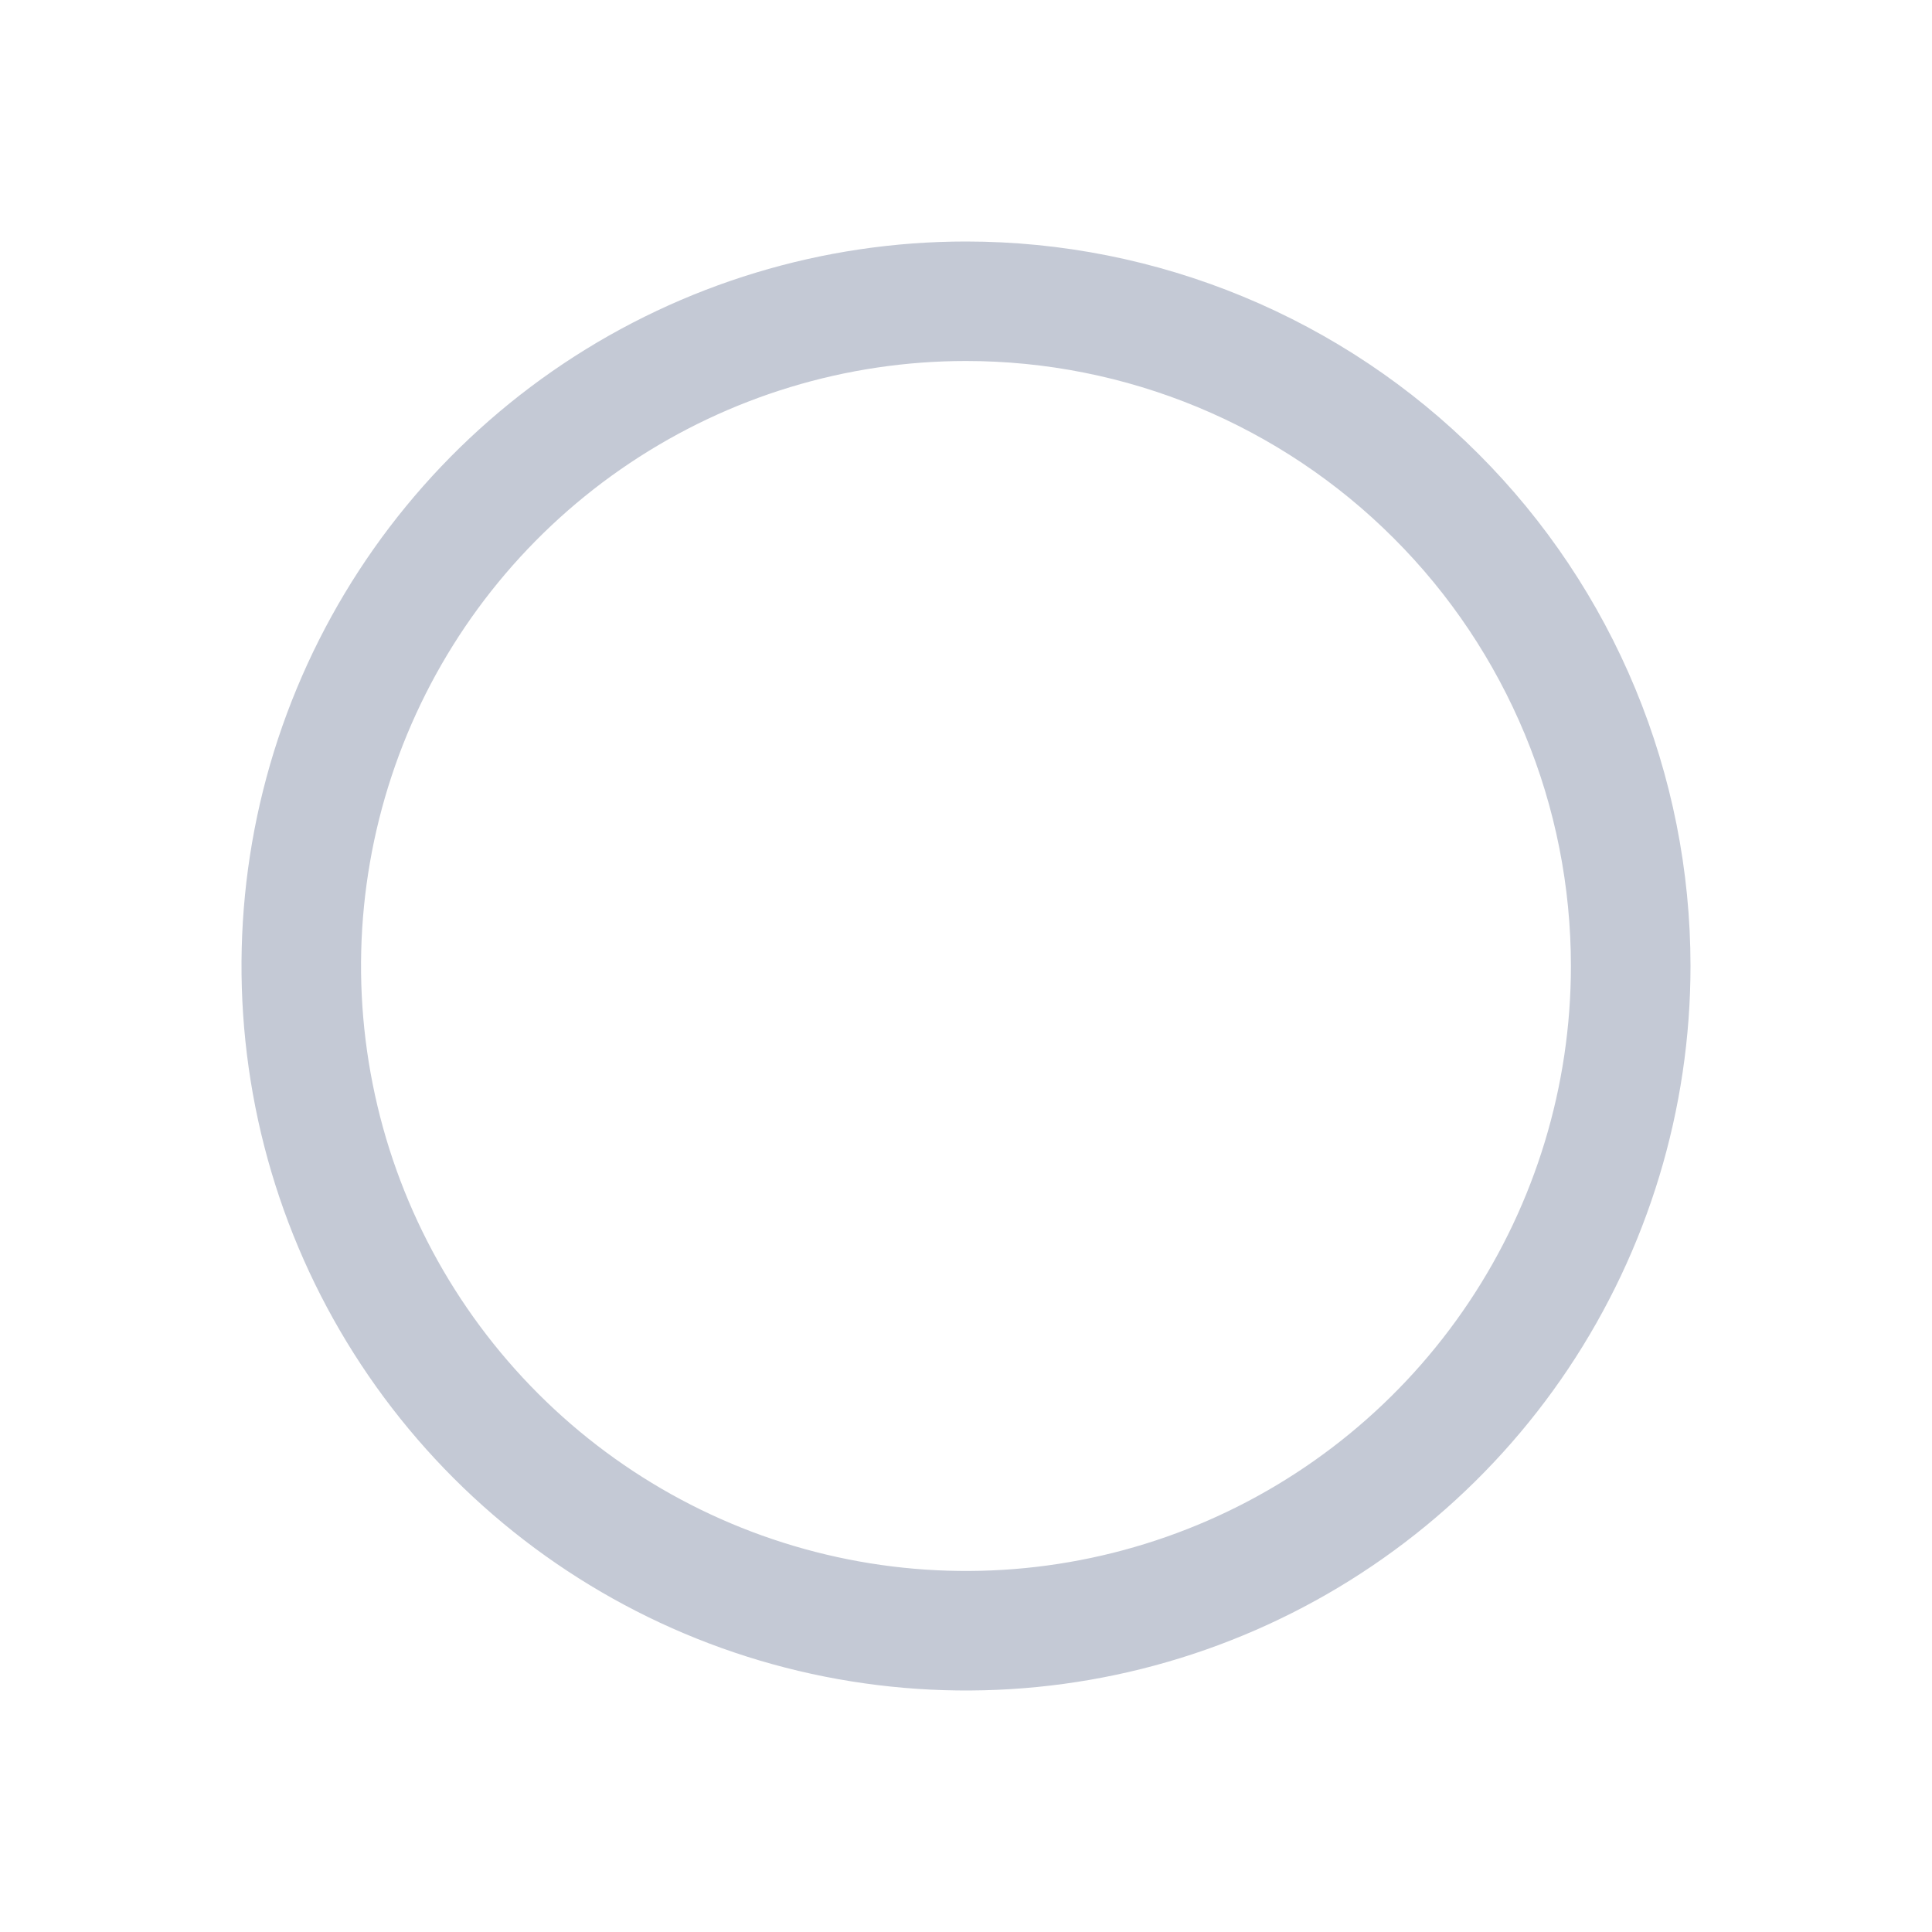 <svg width="20" height="20" viewBox="0 0 20 20" fill="none" xmlns="http://www.w3.org/2000/svg">
  <path fill-rule="evenodd" clip-rule="evenodd"
    d="M16.236 14.167C17.06 12.933 17.5 11.483 17.5 10C17.5 9.015 17.306 8.04 16.929 7.13C16.552 6.22 16 5.393 15.303 4.697C14.607 4 13.78 3.448 12.87 3.071C11.96 2.694 10.985 2.5 10 2.5C8.517 2.5 7.067 2.94 5.833 3.764C4.6 4.588 3.639 5.759 3.071 7.13C2.503 8.5 2.355 10.008 2.644 11.463C2.933 12.918 3.648 14.254 4.697 15.303C5.746 16.352 7.082 17.067 8.537 17.356C9.992 17.645 11.5 17.497 12.87 16.929C14.241 16.361 15.412 15.4 16.236 14.167ZM16.262 10C16.262 9.178 16.101 8.363 15.786 7.603C15.471 6.844 15.01 6.153 14.428 5.572C13.847 4.99 13.156 4.529 12.397 4.214C11.637 3.899 10.822 3.737 10 3.737C8.761 3.737 7.551 4.105 6.521 4.793C5.491 5.481 4.688 6.459 4.214 7.603C3.74 8.748 3.616 10.007 3.858 11.222C4.099 12.437 4.696 13.552 5.572 14.428C6.448 15.304 7.563 15.9 8.778 16.142C9.993 16.384 11.252 16.26 12.397 15.786C13.541 15.312 14.519 14.509 15.207 13.479C15.895 12.449 16.262 11.239 16.262 10Z"
    fill="#C4C9D5" />
</svg>